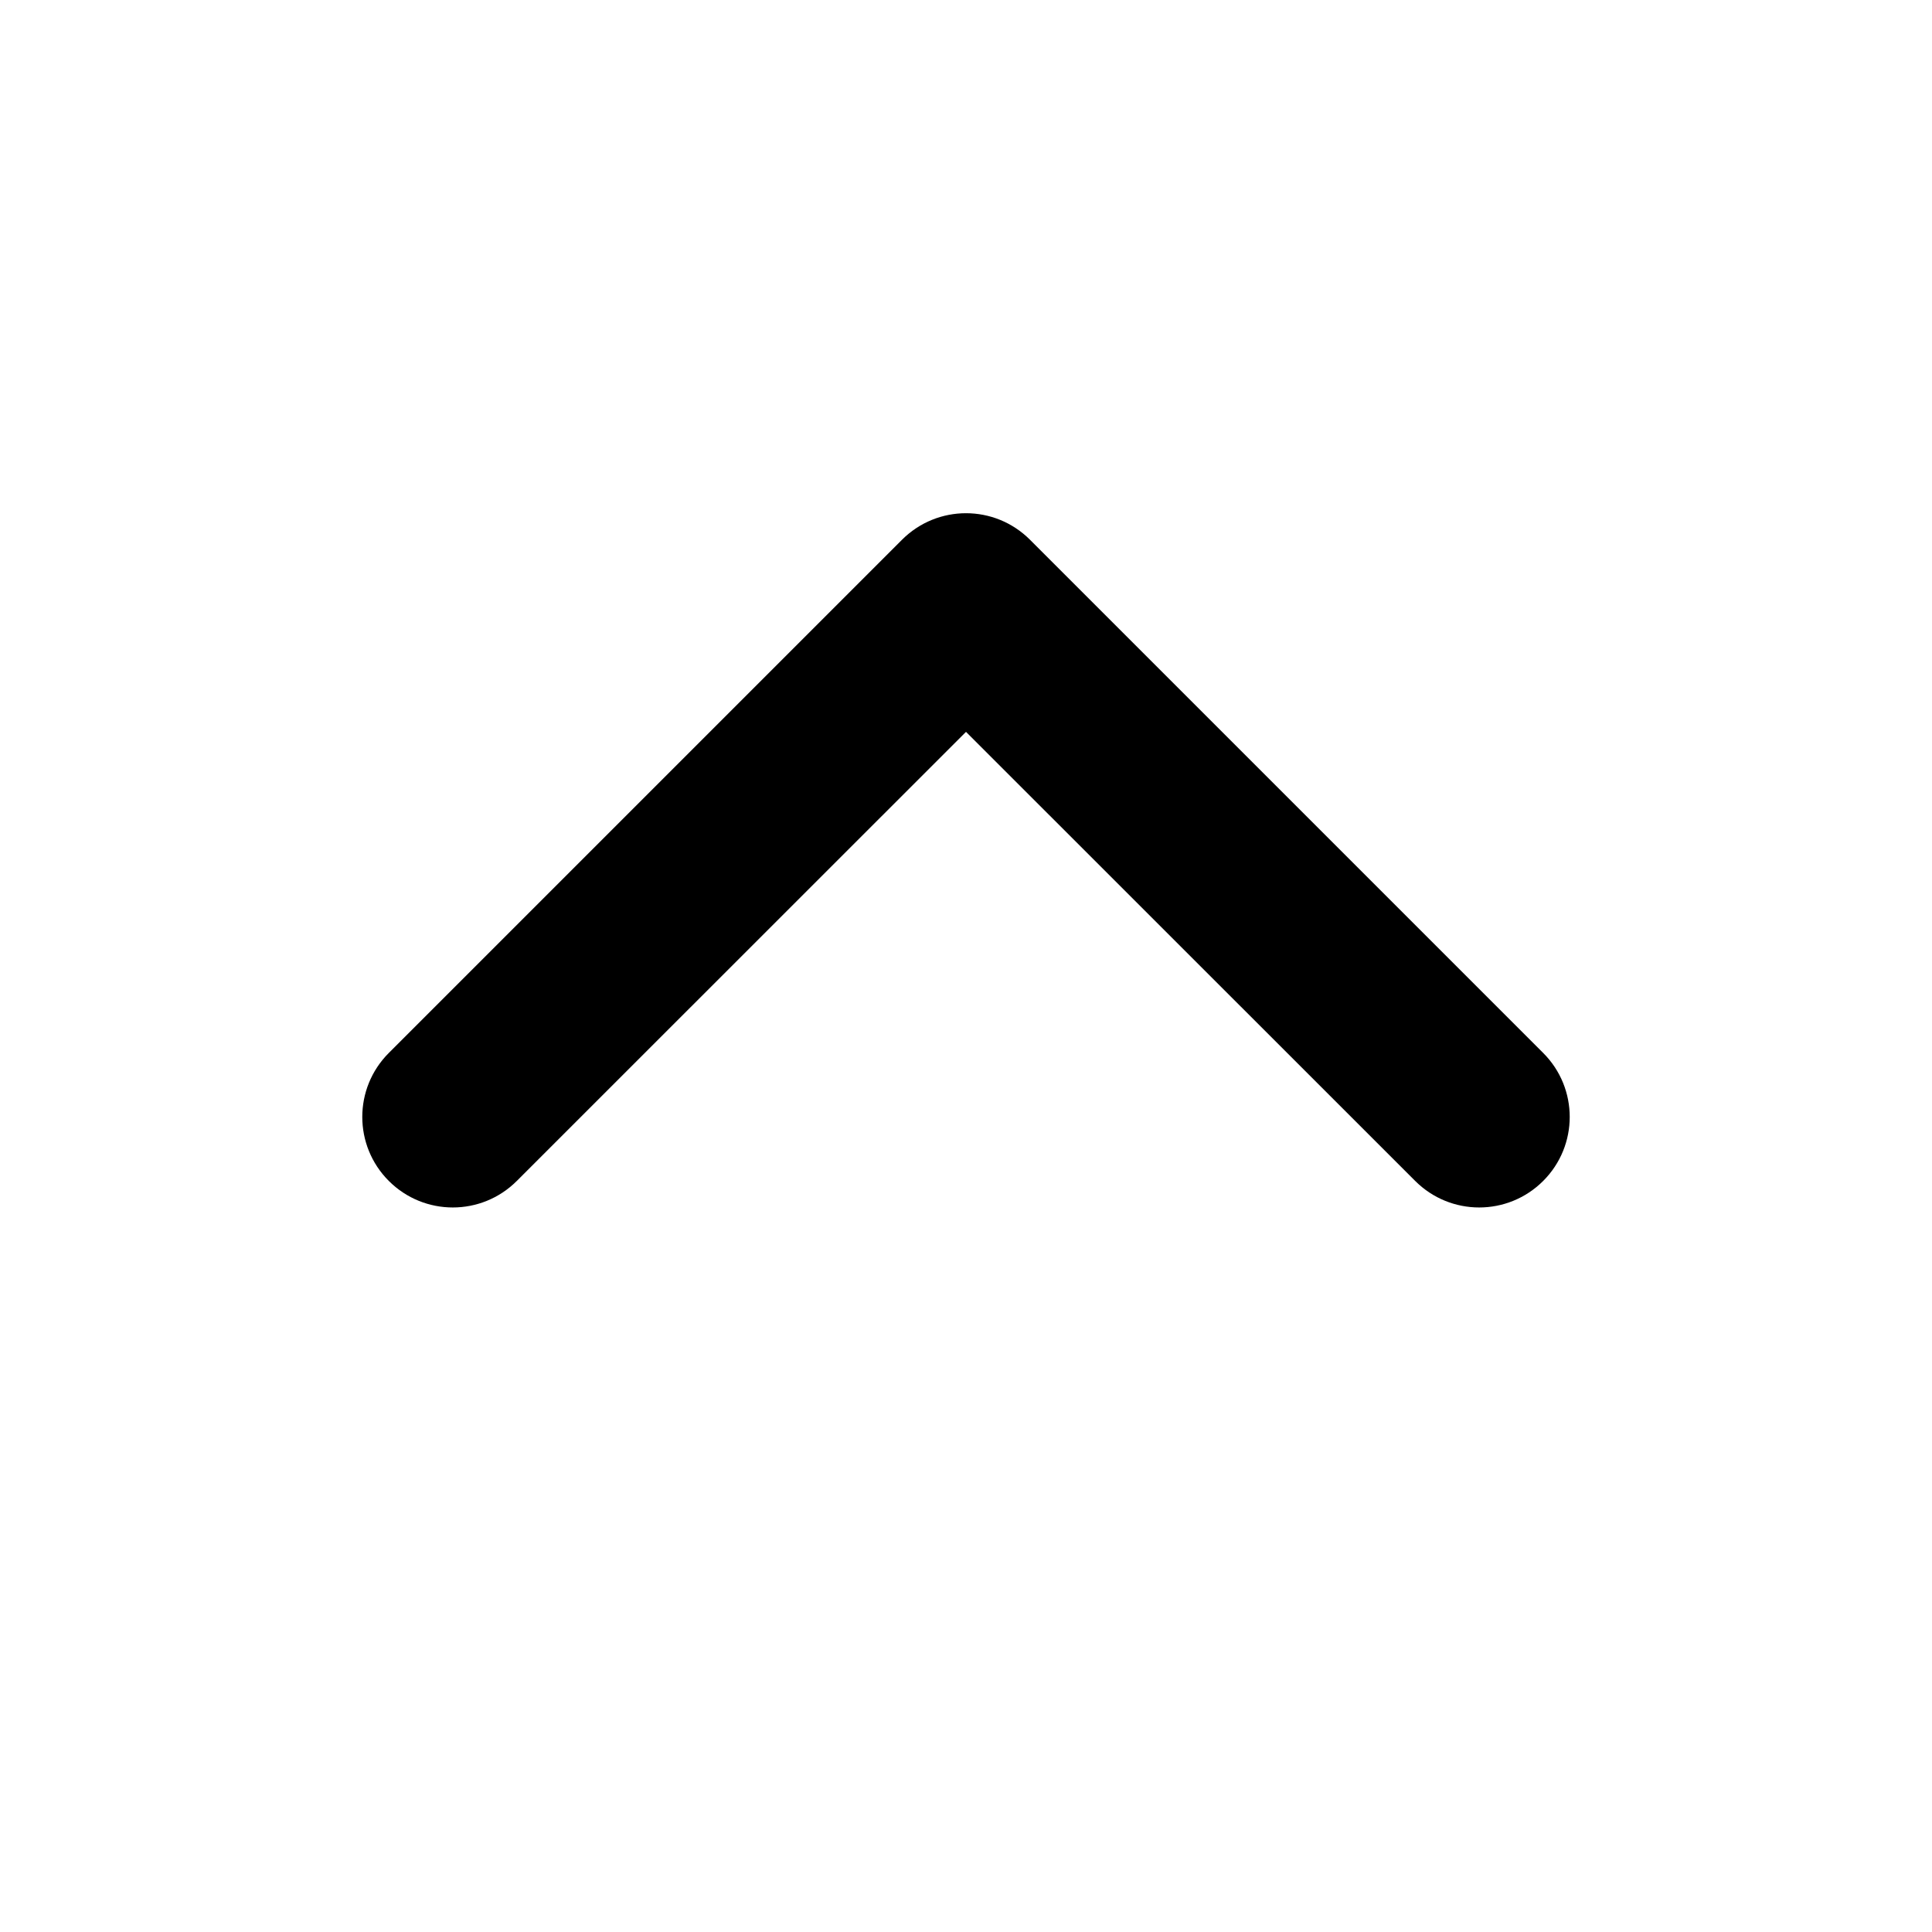 <svg width="16" height="16" viewBox="0 0 16 16" xmlns="http://www.w3.org/2000/svg">
  <path fill-rule="evenodd" clip-rule="evenodd" d="M3.22 9.78C2.927 9.487 2.927 9.013 3.22 8.72L7.47 4.47C7.763 4.177 8.237 4.177 8.53 4.47L12.78 8.72C13.073 9.013 13.073 9.487 12.78 9.78C12.487 10.073 12.013 10.073 11.72 9.78L8 6.061L4.28 9.78C3.987 10.073 3.513 10.073 3.22 9.78Z"/>
</svg>
